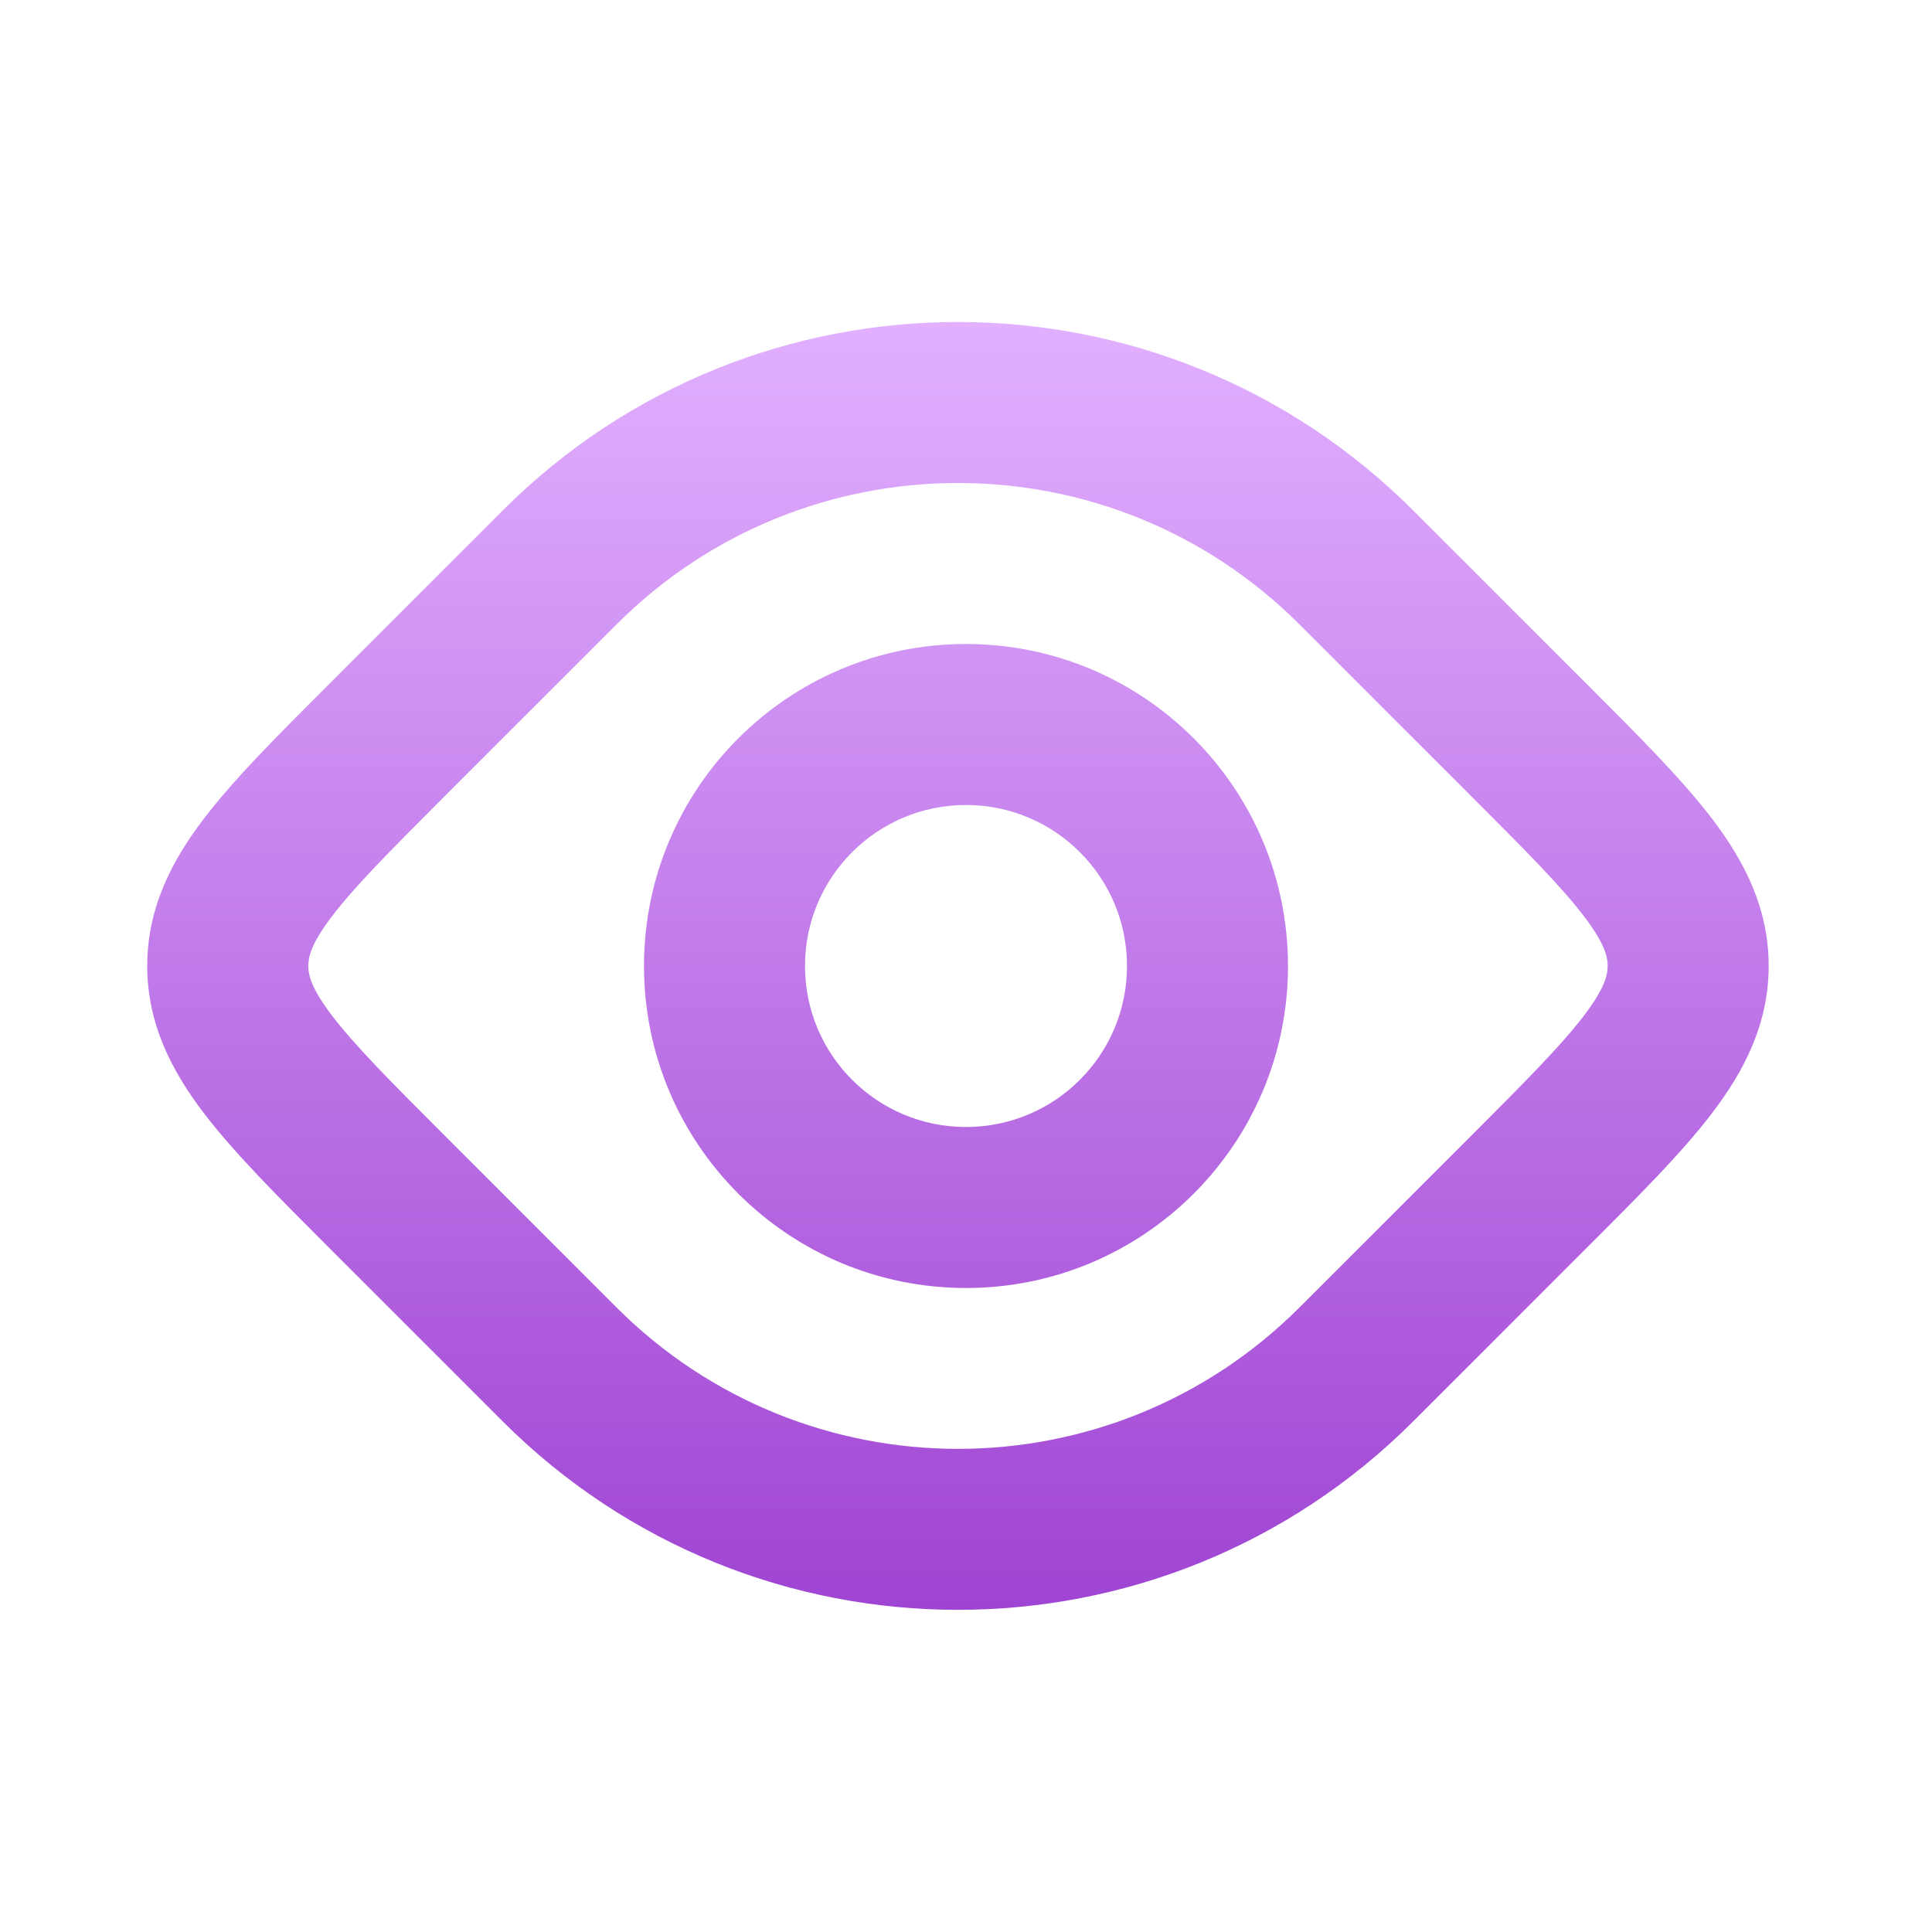 <svg fill="none" viewBox="0 0 24 24" xmlns="http://www.w3.org/2000/svg" xmlns:xlink="http://www.w3.org/1999/xlink"><linearGradient id="paint0_linear_35_5936" gradientUnits="userSpaceOnUse" x1="11.899" x2="11.899" y1="4" y2="20"><stop offset="0" stop-color="#e2b0ff"/><stop offset="1" stop-color="#9f44d3"/></linearGradient><g clip-rule="evenodd" fill="url(#paint0_linear_35_5936)" fill-rule="evenodd"><path d="m12 10c-1.105 0-2 .895-2 2 0 1.105.895 2 2 2 1.105 0 2-.895 2-2 0-1.105-.895-2-2-2zm-4 2c0-2.209 1.791-4 4-4 2.209 0 4 1.791 4 4 0 2.209-1.791 4-4 4-2.209 0-4-1.791-4-4z"/><path d="m6.243 6.343c3.124-3.124 8.19-3.124 11.314 0l2.168 2.168c.627.627 1.167 1.167 1.541 1.657.401.526.705 1.111.705 1.831s-.304 1.306-.705 1.831c-.374.491-.914 1.031-1.541 1.657l-2.168 2.168c-3.124 3.124-8.19 3.124-11.314 0l-2.168-2.168c-.627-.627-1.167-1.167-1.541-1.657-.401-.526-.705-1.111-.705-1.831s.304-1.306.705-1.831c.374-.491.914-1.031 1.541-1.657.015-.015.031-.031.047-.047zm9.9 1.414c-2.343-2.343-6.142-2.343-8.485 0l-2.121 2.121c-.687.687-1.129 1.132-1.412 1.503-.265.348-.295.511-.295.618s.03.27.295.618c.283.371.725.816 1.412 1.503l2.121 2.121c2.343 2.343 6.142 2.343 8.485 0l2.121-2.121c.687-.687 1.129-1.132 1.412-1.503.265-.348.295-.511.295-.618s-.03-.27-.295-.618c-.283-.371-.725-.816-1.412-1.503z"/></g></svg>